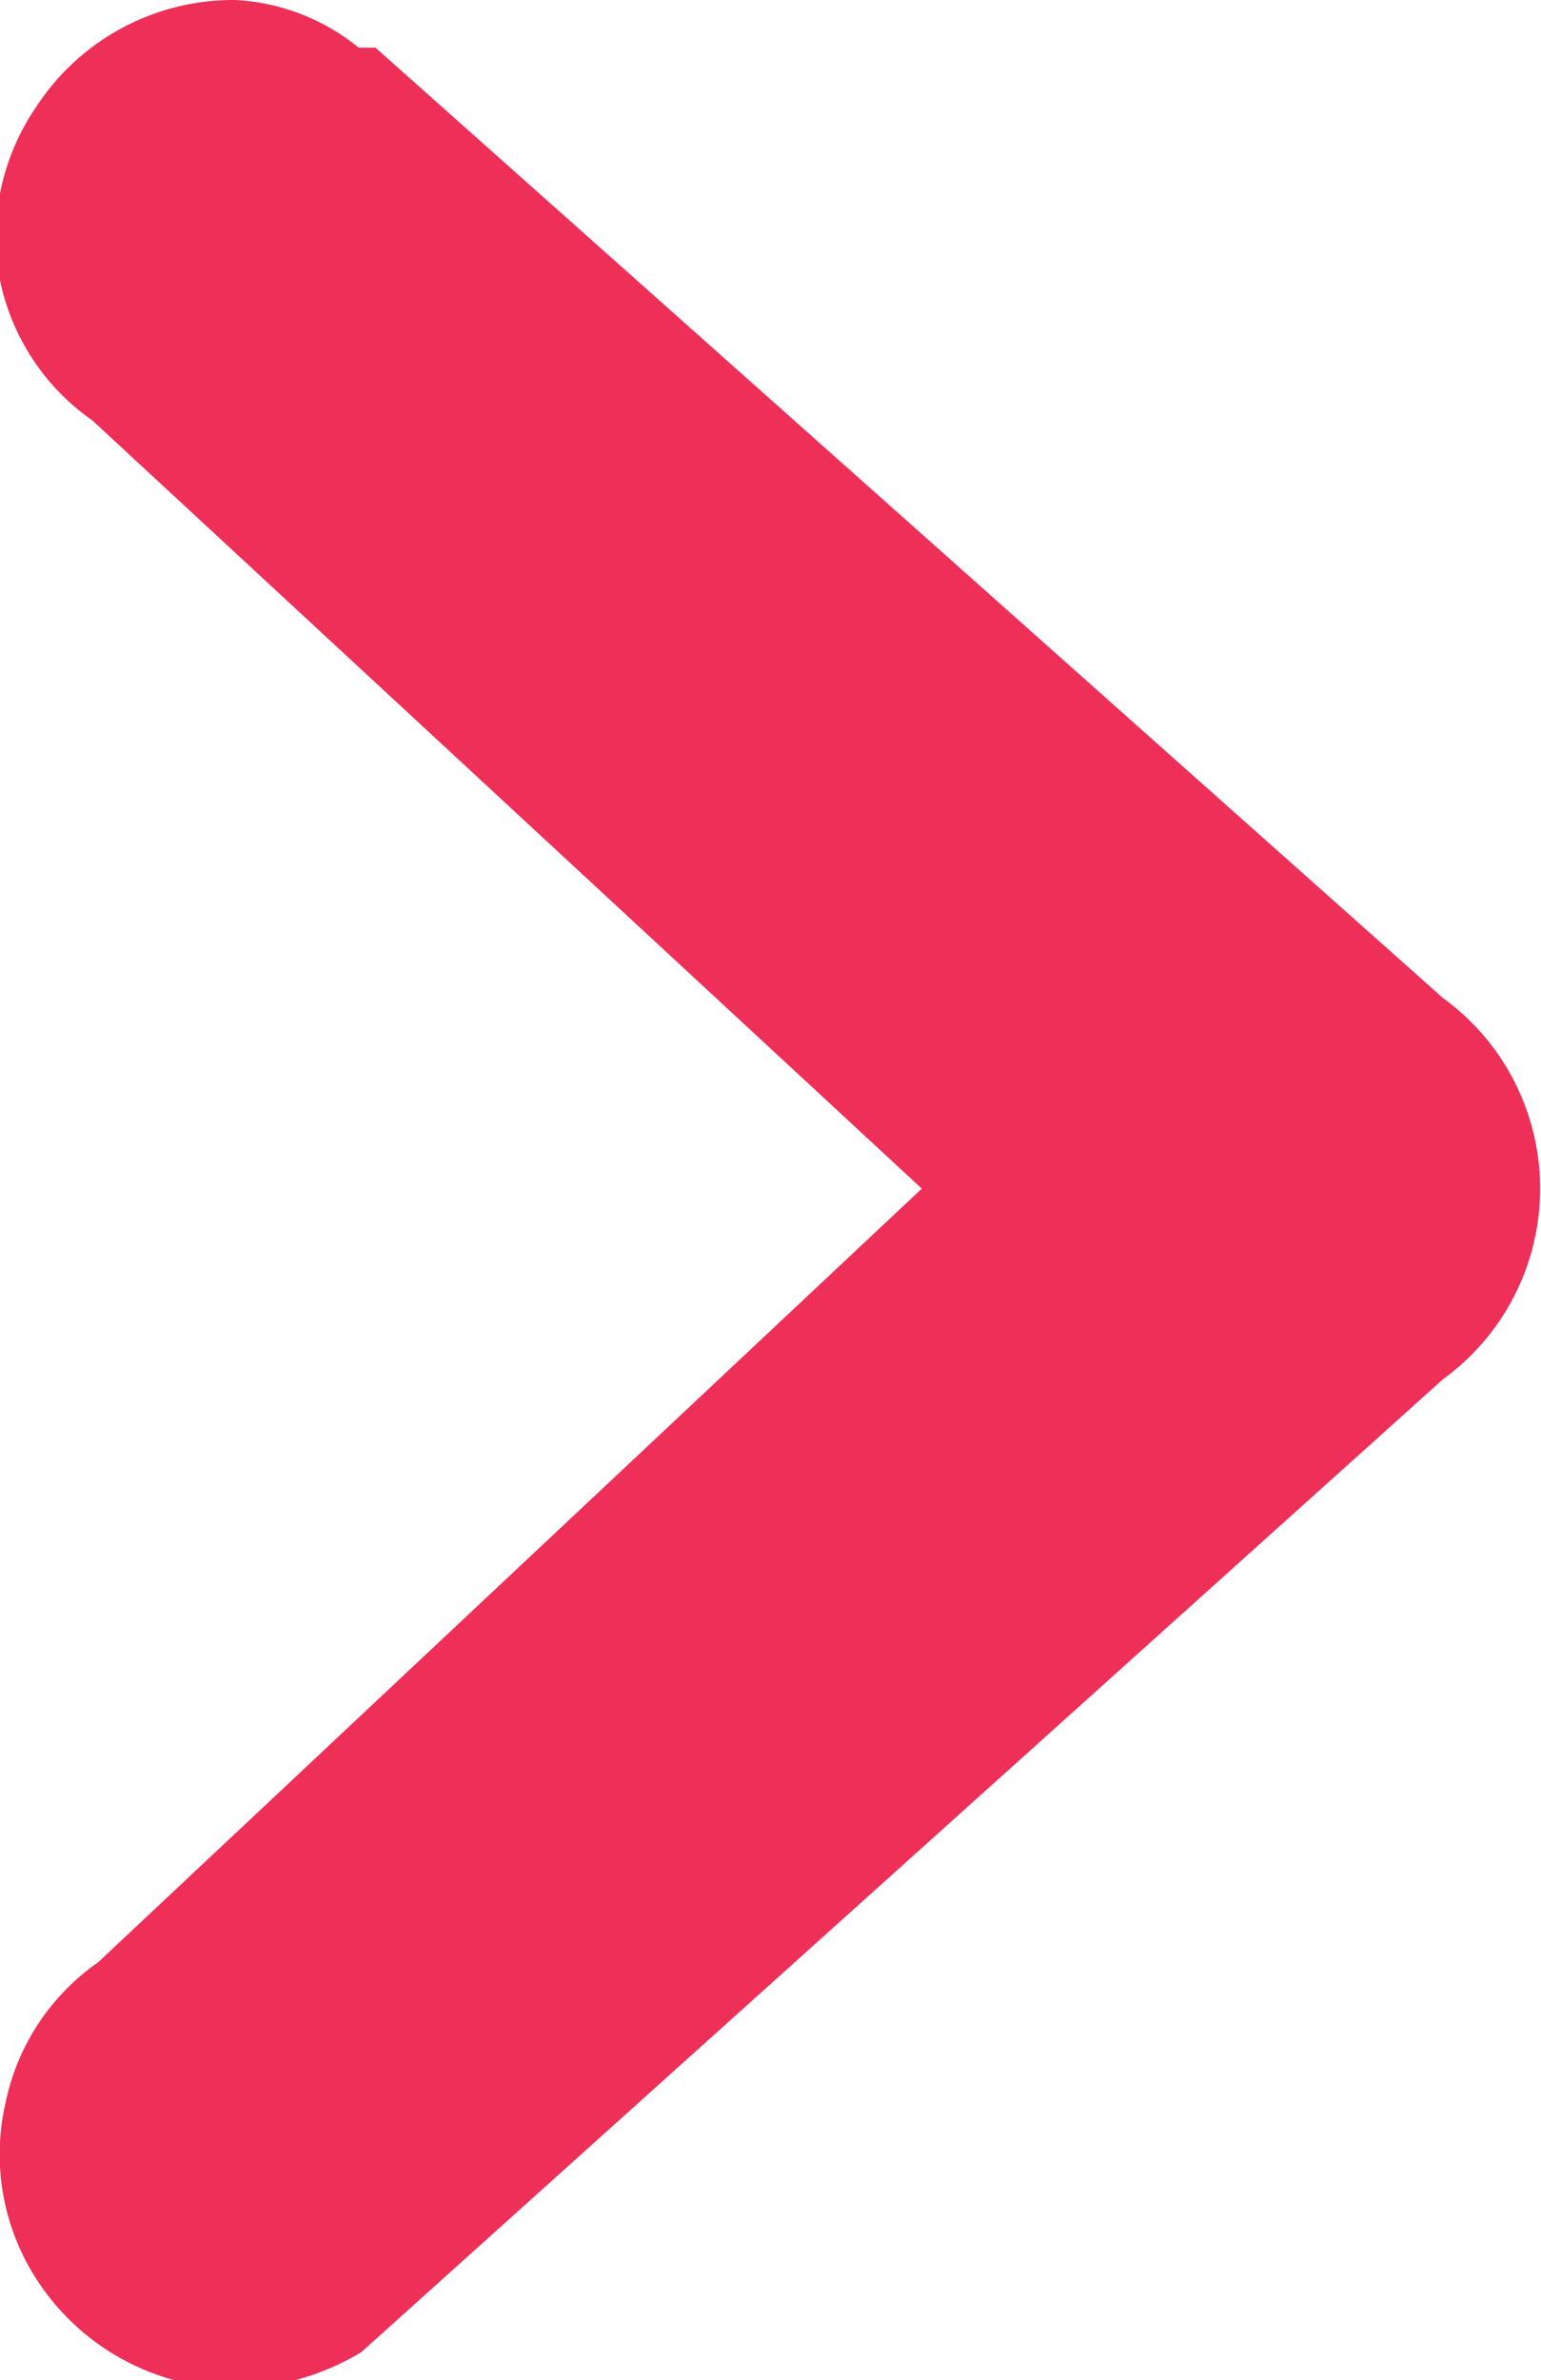 <svg xmlns="http://www.w3.org/2000/svg" viewBox="0 0 5.5 8.49"><defs><style>.cls-1{fill:#ee2f58;}</style></defs><title>arrow pink</title><g id="Layer_2" data-name="Layer 2"><g id="Talent_Dashboard-v1" data-name="Talent Dashboard-v1"><path class="cls-1" d="M0,1a.81.81,0,0,0,.33.5L3.29,4.24.35,7a.81.81,0,0,0-.33.5.82.82,0,0,0,.11.63.85.85,0,0,0,.71.39.9.9,0,0,0,.45-.13L5.15,4.92a.84.84,0,0,0,0-1.36L1.34.17l-.06,0A.76.76,0,0,0,.84,0,.84.84,0,0,0,.13.38.82.82,0,0,0,0,1Z"/></g></g></svg>